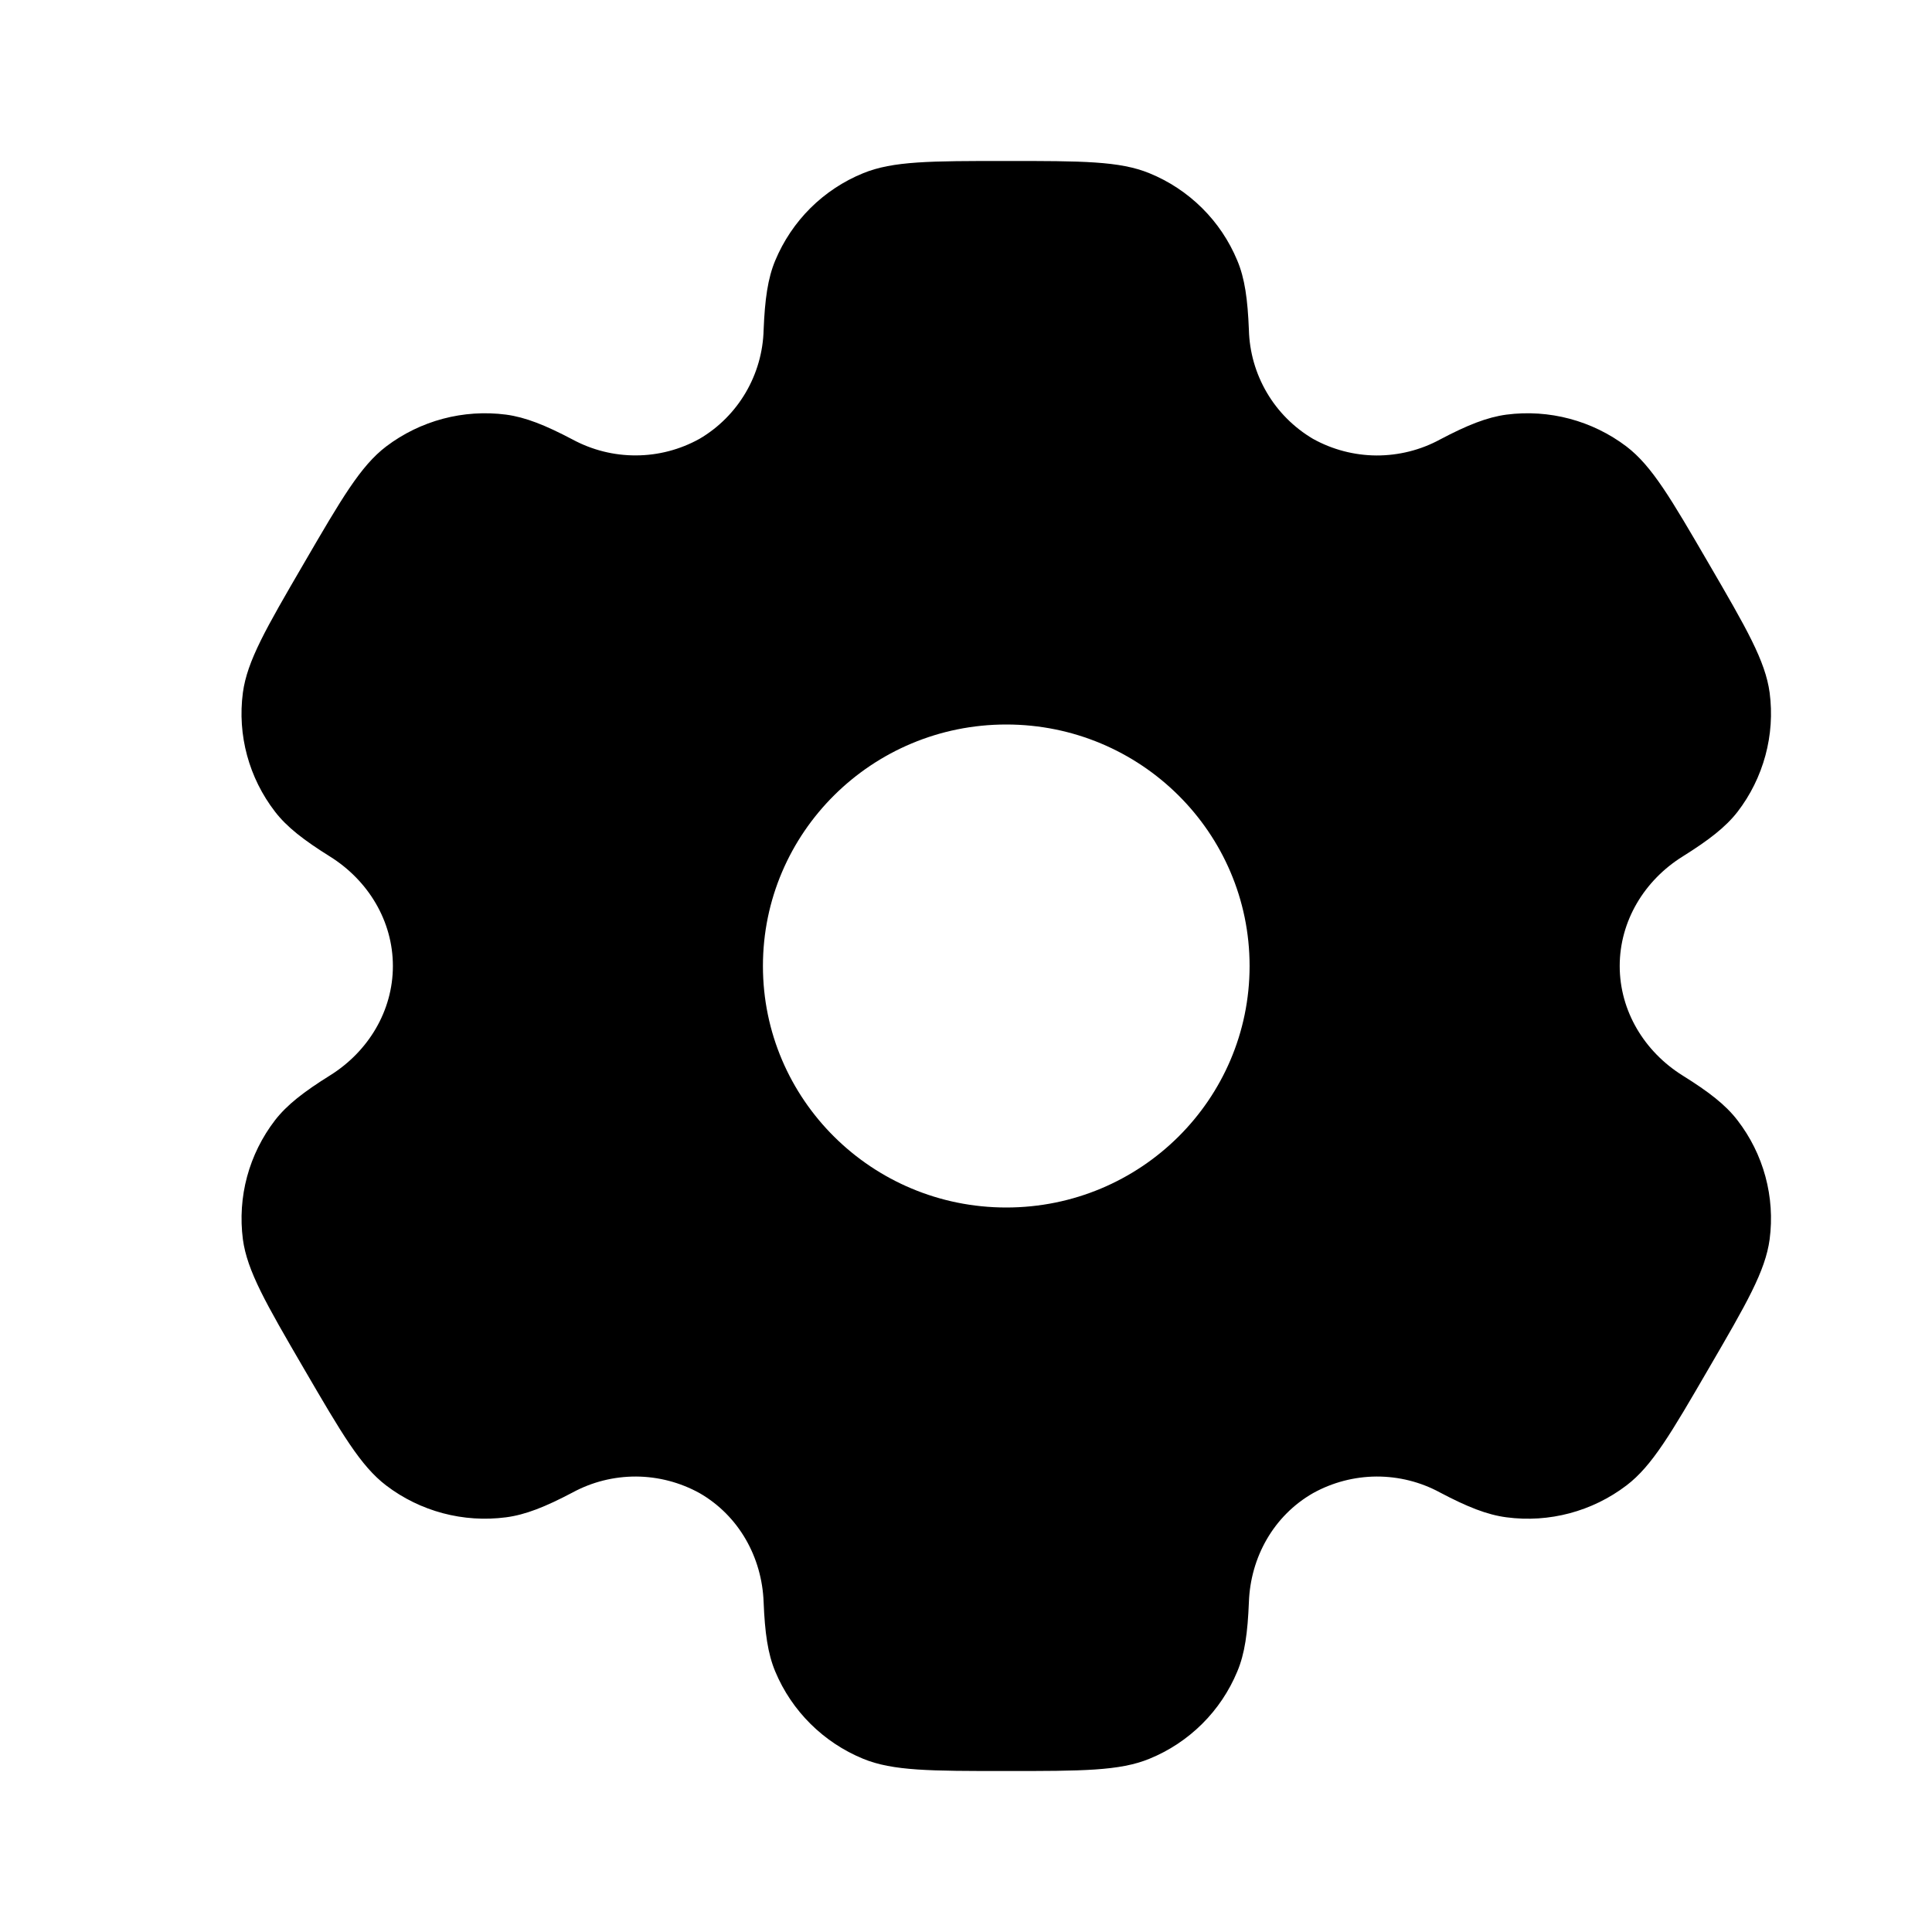 <svg width="28" height="28" viewBox="0 0 28 28" fill="none" xmlns="http://www.w3.org/2000/svg">
<path fill-rule="evenodd" clip-rule="evenodd" d="M16.659 2.511C16.227 2.333 15.679 2.333 14.584 2.333C13.488 2.333 12.941 2.333 12.508 2.511C12.223 2.627 11.964 2.799 11.746 3.015C11.528 3.232 11.355 3.49 11.236 3.774C11.127 4.034 11.085 4.339 11.067 4.781C11.059 5.101 10.969 5.414 10.807 5.69C10.645 5.966 10.415 6.197 10.139 6.359C9.857 6.516 9.541 6.599 9.219 6.6C8.897 6.602 8.58 6.522 8.297 6.369C7.902 6.161 7.616 6.047 7.334 6.009C6.716 5.929 6.092 6.095 5.596 6.471C5.225 6.754 4.951 7.225 4.403 8.167C3.855 9.108 3.582 9.578 3.52 10.039C3.439 10.653 3.607 11.273 3.987 11.765C4.16 11.989 4.403 12.176 4.78 12.412C5.337 12.759 5.694 13.349 5.694 14C5.694 14.651 5.337 15.241 4.781 15.587C4.403 15.823 4.16 16.011 3.986 16.235C3.799 16.478 3.661 16.756 3.581 17.052C3.501 17.348 3.481 17.657 3.52 17.961C3.582 18.42 3.855 18.892 4.403 19.833C4.952 20.775 5.225 21.245 5.596 21.528C6.09 21.905 6.716 22.071 7.334 21.99C7.616 21.953 7.902 21.839 8.297 21.631C8.58 21.477 8.897 21.398 9.219 21.399C9.542 21.401 9.858 21.484 10.14 21.64C10.707 21.967 11.043 22.568 11.067 23.219C11.085 23.662 11.127 23.966 11.236 24.226C11.475 24.797 11.932 25.252 12.508 25.489C12.94 25.667 13.488 25.667 14.584 25.667C15.679 25.667 16.227 25.667 16.659 25.489C16.944 25.373 17.203 25.201 17.421 24.985C17.64 24.768 17.813 24.51 17.931 24.226C18.041 23.966 18.082 23.662 18.1 23.219C18.123 22.568 18.46 21.966 19.029 21.64C19.31 21.484 19.627 21.401 19.949 21.399C20.271 21.398 20.588 21.477 20.871 21.631C21.265 21.839 21.551 21.953 21.833 21.99C22.452 22.072 23.077 21.905 23.572 21.528C23.943 21.246 24.217 20.775 24.764 19.833C25.312 18.892 25.585 18.422 25.647 17.961C25.687 17.657 25.666 17.348 25.586 17.052C25.506 16.756 25.368 16.478 25.18 16.235C25.008 16.011 24.764 15.823 24.387 15.588C23.831 15.241 23.474 14.651 23.474 14C23.474 13.349 23.831 12.759 24.386 12.413C24.764 12.176 25.008 11.989 25.182 11.765C25.369 11.522 25.506 11.244 25.586 10.948C25.666 10.652 25.687 10.343 25.647 10.039C25.585 9.579 25.312 9.108 24.764 8.167C24.216 7.225 23.943 6.755 23.572 6.471C23.076 6.095 22.451 5.929 21.833 6.009C21.551 6.047 21.265 6.161 20.871 6.369C20.588 6.523 20.27 6.602 19.948 6.601C19.626 6.599 19.309 6.516 19.027 6.359C18.752 6.196 18.522 5.966 18.36 5.69C18.198 5.414 18.108 5.101 18.1 4.781C18.082 4.338 18.041 4.034 17.931 3.774C17.813 3.49 17.64 3.232 17.421 3.015C17.203 2.799 16.944 2.627 16.659 2.511ZM14.584 17.5C16.532 17.5 18.11 15.933 18.11 14C18.11 12.067 16.531 10.5 14.584 10.5C12.636 10.5 11.057 12.067 11.057 14C11.057 15.933 12.636 17.5 14.584 17.5Z" fill="black"/>
</svg>
